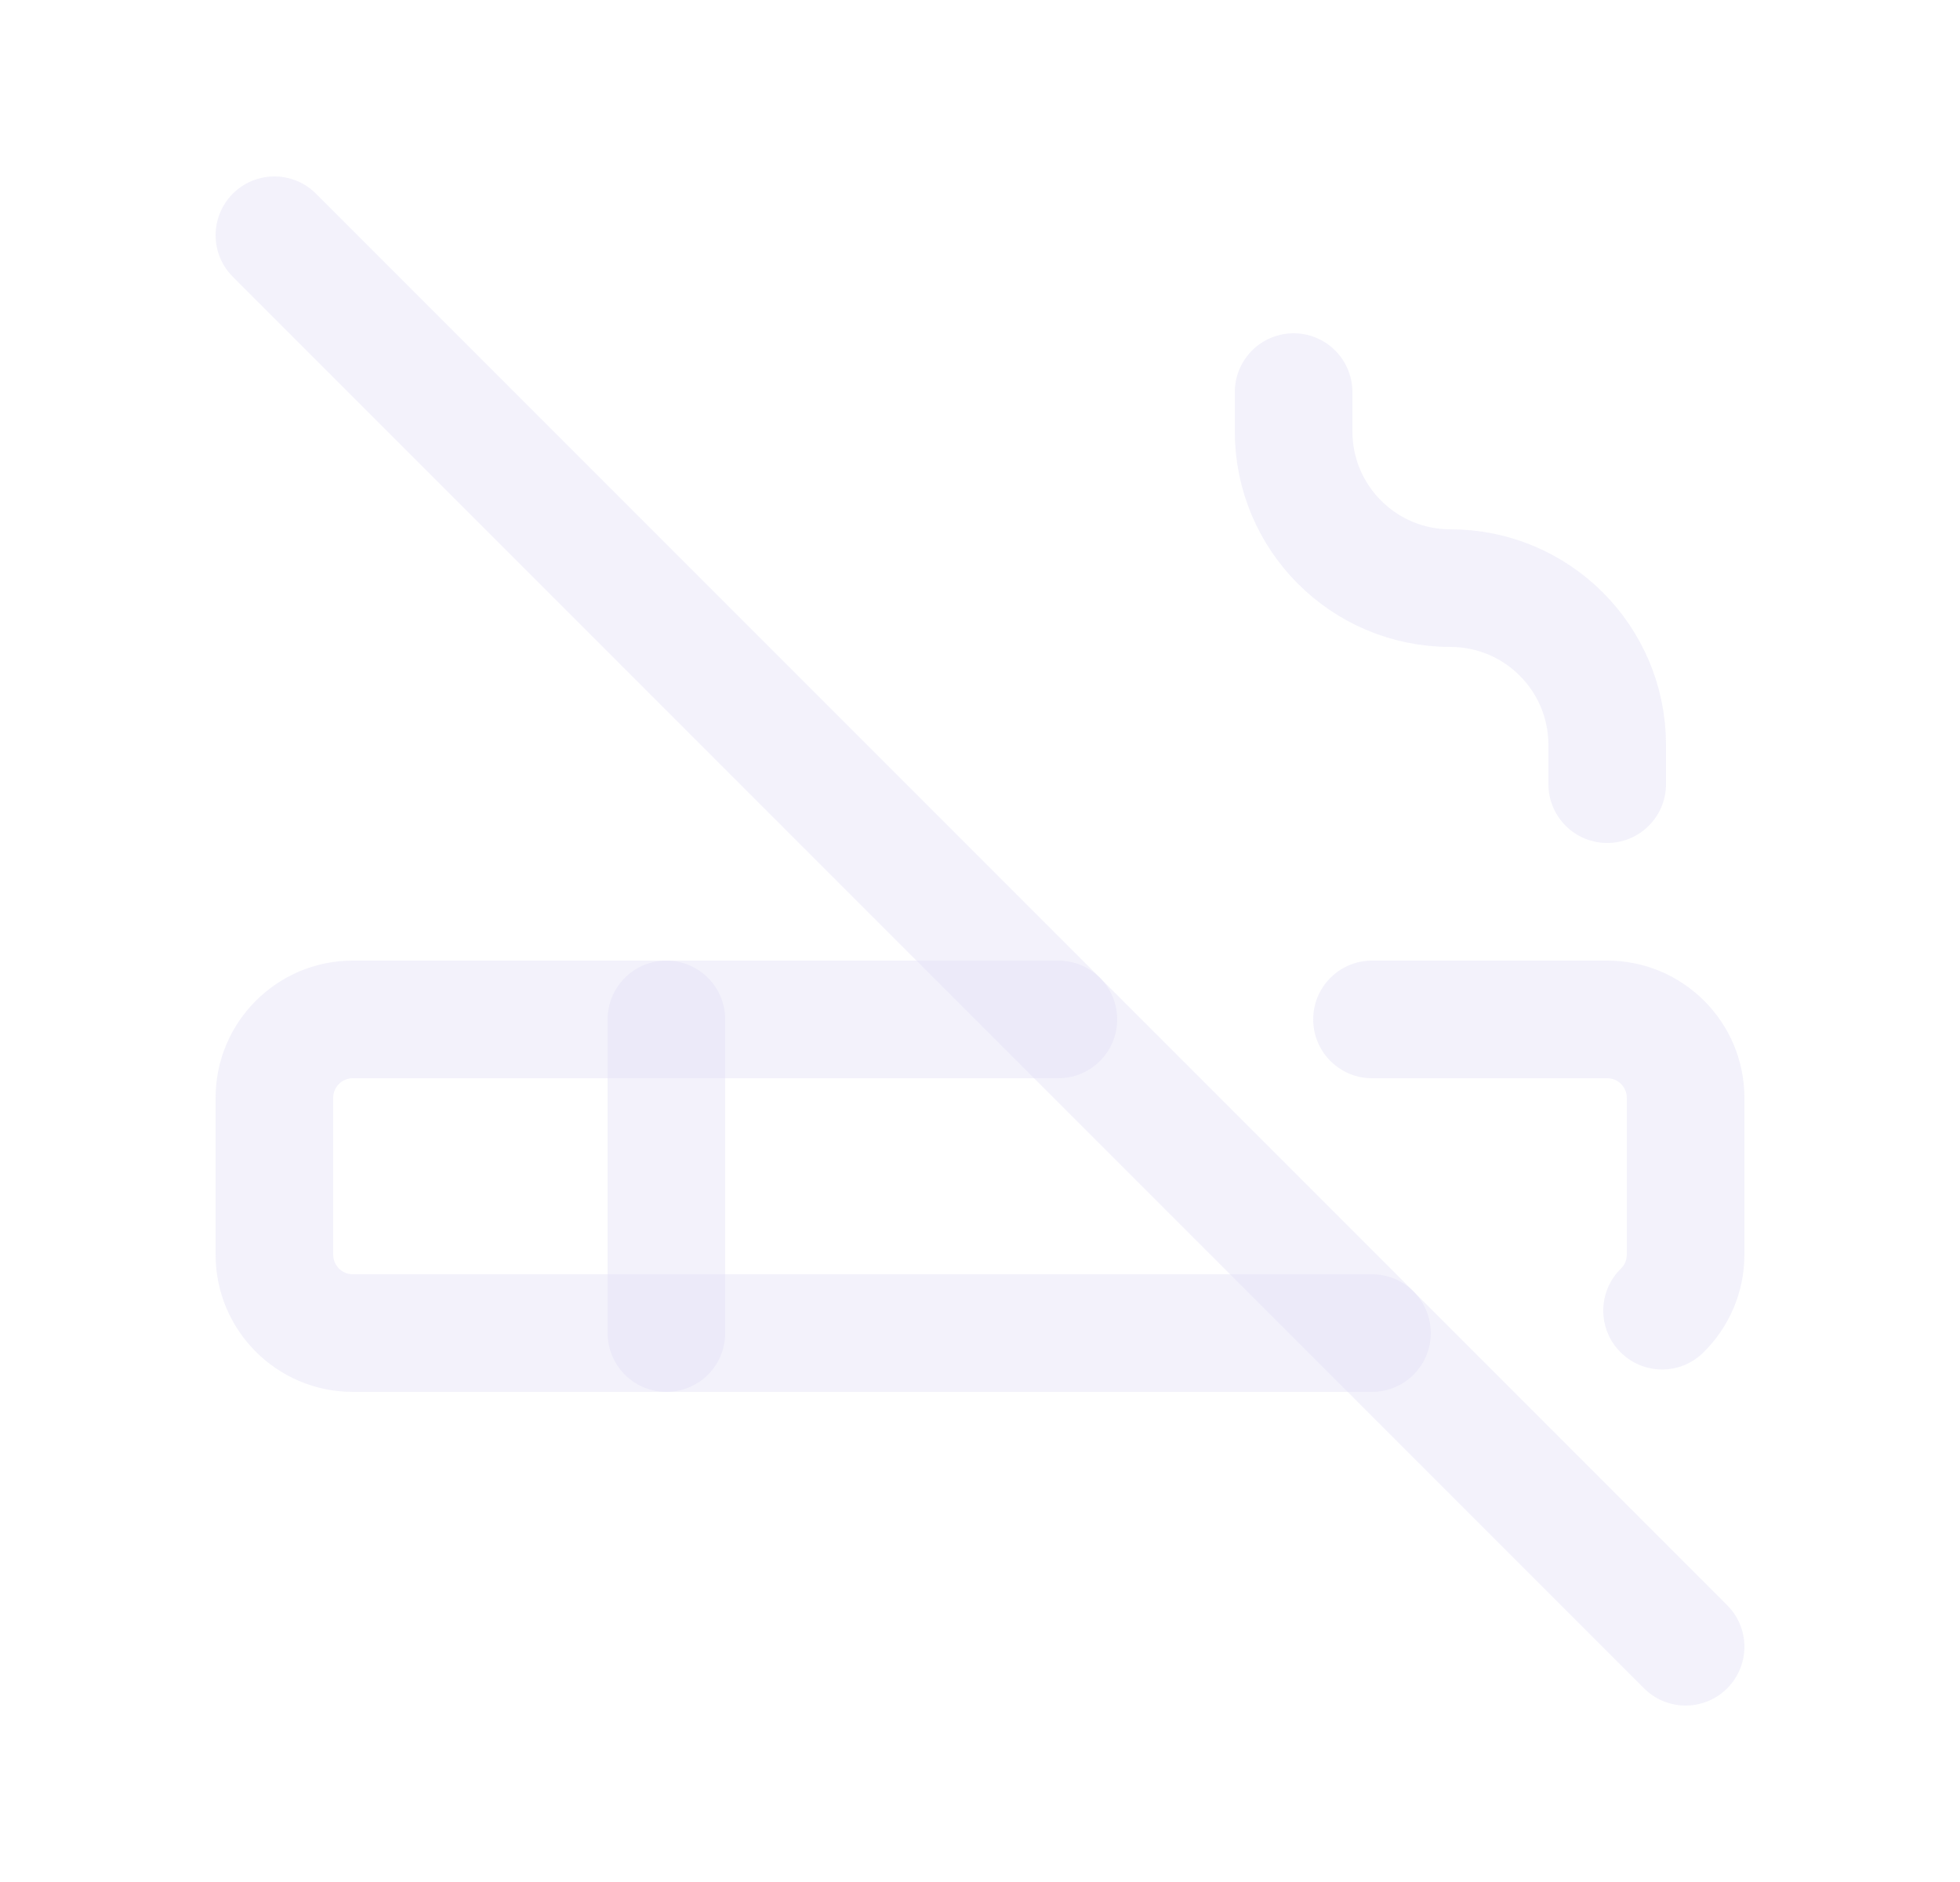<svg width="25" height="24" viewBox="0 0 25 24" fill="none" xmlns="http://www.w3.org/2000/svg">
<path d="M8.5 13V17" stroke="#E1DEF5" stroke-opacity="0.4" stroke-width="1.5" stroke-linecap="round" stroke-linejoin="round"/>
<path d="M16.5 5V5.5C16.5 6.605 17.395 7.5 18.5 7.5C19.605 7.5 20.5 8.395 20.5 9.5V10" stroke="#E1DEF5" stroke-opacity="0.4" stroke-width="1.5" stroke-linecap="round" stroke-linejoin="round"/>
<path d="M3.5 3L21.5 21" stroke="#E1DEF5" stroke-opacity="0.4" stroke-width="1.5" stroke-linecap="round" stroke-linejoin="round"/>
<path d="M17.5 12.25C17.086 12.25 16.75 12.586 16.75 13C16.75 13.414 17.086 13.75 17.5 13.75V12.25ZM20.675 16.178C20.379 16.468 20.374 16.942 20.664 17.238C20.954 17.535 21.428 17.54 21.724 17.25L20.675 16.178ZM17.5 17.75C17.914 17.75 18.25 17.414 18.25 17C18.25 16.586 17.914 16.25 17.5 16.25V17.75ZM13.5 13.75C13.914 13.75 14.25 13.414 14.25 13C14.25 12.586 13.914 12.25 13.5 12.25V13.75ZM17.5 13.75H20.5V12.25H17.5V13.75ZM20.5 13.75C20.638 13.75 20.75 13.862 20.75 14H22.25C22.25 13.034 21.466 12.25 20.5 12.25V13.75ZM20.75 14V16H22.25V14H20.75ZM20.75 16C20.75 16.07 20.722 16.133 20.675 16.178L21.724 17.25C22.048 16.933 22.25 16.489 22.25 16H20.75ZM17.5 16.25H4.5V17.75H17.5V16.25ZM4.5 16.25C4.362 16.25 4.25 16.138 4.25 16H2.75C2.75 16.966 3.534 17.75 4.5 17.75V16.25ZM4.25 16V14H2.75V16H4.25ZM4.25 14C4.25 13.862 4.362 13.75 4.5 13.75V12.25C3.534 12.25 2.75 13.034 2.75 14H4.25ZM4.5 13.75H13.5V12.25H4.5V13.75Z" fill="#E1DEF5" fill-opacity="0.4"/>
</svg>
